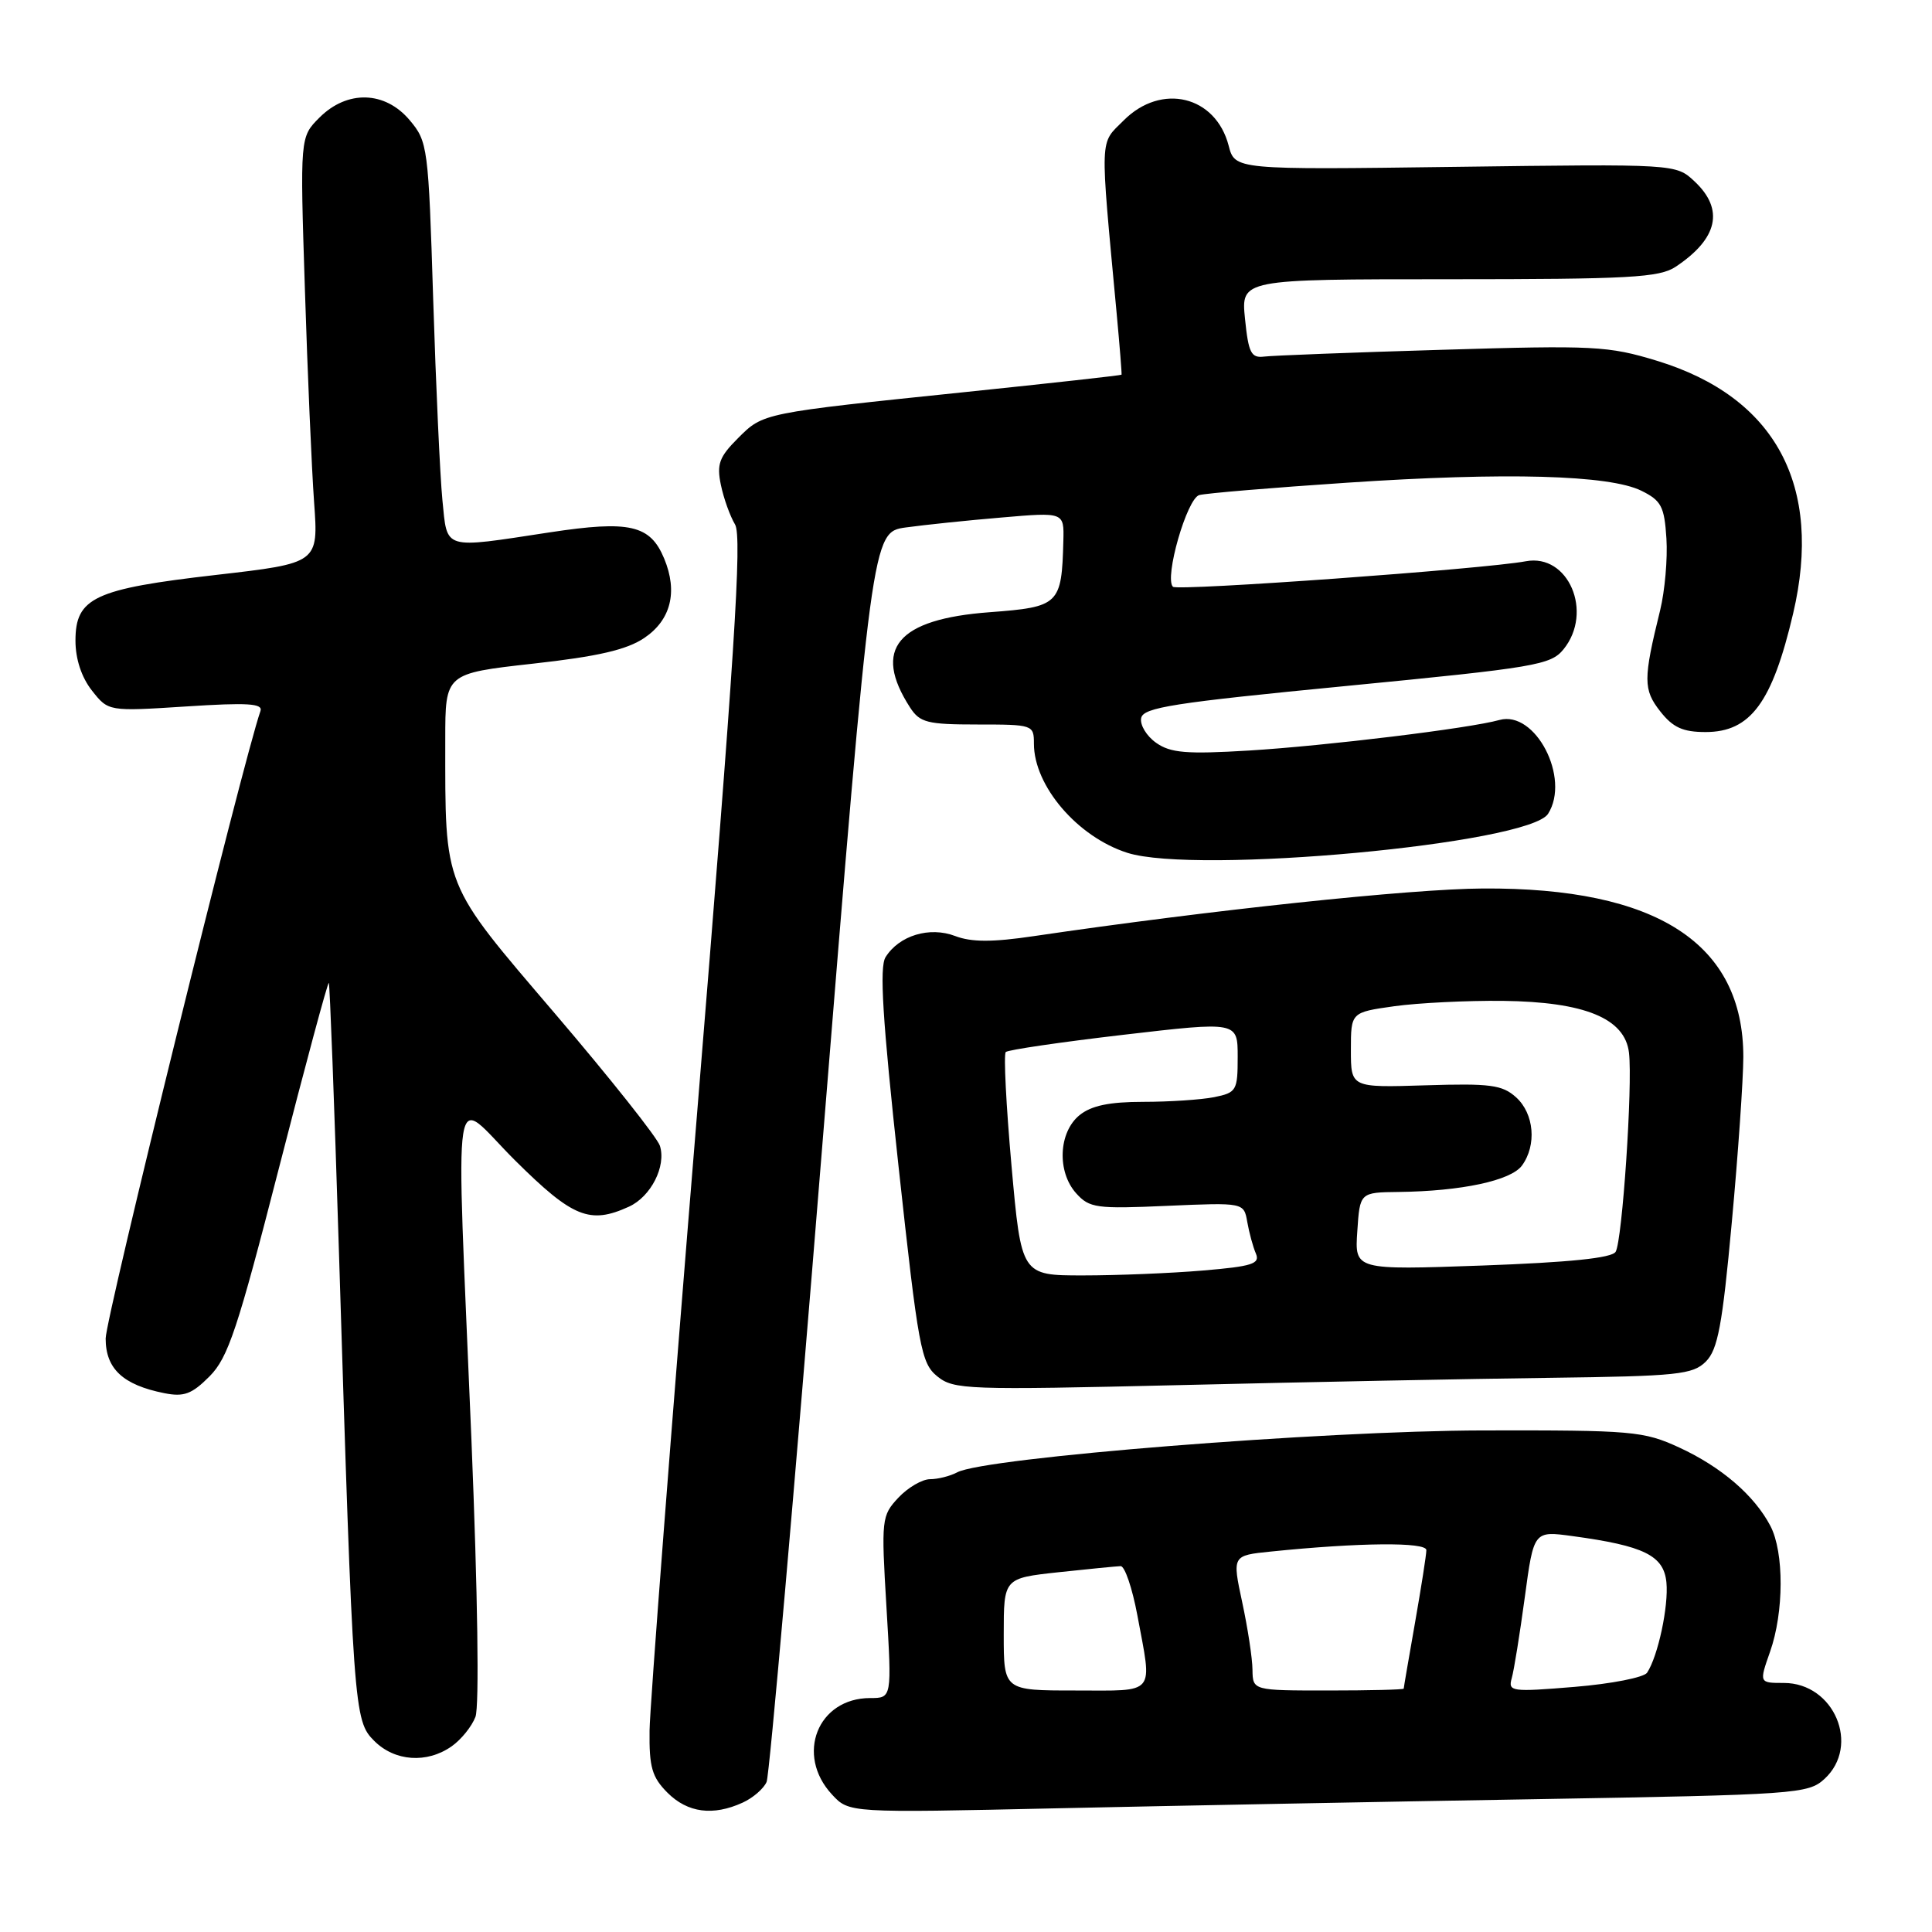 <?xml version="1.0" encoding="UTF-8" standalone="no"?>
<!DOCTYPE svg PUBLIC "-//W3C//DTD SVG 1.1//EN" "http://www.w3.org/Graphics/SVG/1.1/DTD/svg11.dtd" >
<svg xmlns="http://www.w3.org/2000/svg" xmlns:xlink="http://www.w3.org/1999/xlink" version="1.1" viewBox="0 0 256 256">
 <g >
 <path fill="currentColor"
d=" M 98.40 238.86 C 99.77 238.24 101.20 237.00 101.58 236.11 C 101.96 235.23 105.26 197.60 108.90 152.51 C 115.54 70.52 115.54 70.52 120.02 69.89 C 122.48 69.55 128.21 68.95 132.75 68.57 C 141.00 67.86 141.00 67.86 140.90 71.68 C 140.68 80.11 140.35 80.43 131.16 81.12 C 118.87 82.03 115.57 85.98 120.59 93.75 C 121.89 95.75 122.87 96.00 129.52 96.00 C 136.87 96.00 137.00 96.04 137.00 98.55 C 137.00 104.14 142.77 110.89 149.37 113.00 C 158.47 115.91 202.60 111.82 205.13 107.83 C 208.12 103.11 203.45 94.09 198.69 95.40 C 194.69 96.52 175.65 98.83 165.50 99.45 C 157.22 99.95 155.10 99.77 153.20 98.43 C 151.93 97.54 151.03 96.06 151.21 95.15 C 151.48 93.74 155.49 93.12 178.44 90.89 C 203.52 88.45 205.48 88.12 207.18 86.03 C 211.16 81.11 207.82 73.31 202.18 74.37 C 196.80 75.39 156.00 78.34 155.42 77.75 C 154.25 76.59 157.27 66.05 158.91 65.60 C 159.78 65.36 168.60 64.62 178.50 63.96 C 199.56 62.55 213.26 62.93 217.50 65.03 C 220.13 66.33 220.54 67.11 220.81 71.36 C 220.98 74.03 220.60 78.30 219.98 80.85 C 217.72 90.01 217.73 91.38 219.99 94.26 C 221.67 96.40 222.99 97.00 226.00 97.00 C 231.95 97.00 234.83 93.10 237.60 81.29 C 241.58 64.33 235.27 52.61 219.57 47.81 C 213.10 45.84 211.24 45.74 191.07 46.35 C 179.21 46.70 168.60 47.11 167.50 47.25 C 165.78 47.46 165.43 46.77 164.97 42.25 C 164.44 37.00 164.44 37.00 192.00 37.00 C 215.91 37.00 219.88 36.78 222.03 35.35 C 227.64 31.62 228.50 27.75 224.54 24.04 C 222.07 21.72 222.07 21.72 192.85 22.11 C 163.63 22.50 163.63 22.50 162.80 19.29 C 161.08 12.69 153.90 10.95 148.91 15.94 C 145.67 19.18 145.73 17.52 147.96 41.50 C 148.37 45.90 148.66 49.57 148.61 49.65 C 148.55 49.74 139.28 50.77 128.00 51.94 C 100.90 54.75 101.15 54.70 97.77 58.08 C 95.30 60.55 94.95 61.51 95.52 64.25 C 95.89 66.04 96.74 68.40 97.40 69.50 C 98.35 71.10 97.34 86.79 92.37 147.50 C 88.94 189.30 86.11 226.11 86.07 229.30 C 86.01 234.17 86.39 235.48 88.45 237.55 C 91.12 240.21 94.48 240.65 98.40 238.86 Z  M 203.50 238.40 C 238.04 237.81 239.59 237.70 241.75 235.72 C 246.55 231.31 243.04 223.00 236.37 223.00 C 233.09 223.00 233.09 223.00 234.54 218.87 C 236.39 213.63 236.41 205.69 234.59 202.20 C 232.47 198.15 228.09 194.38 222.50 191.80 C 217.77 189.63 216.35 189.50 196.50 189.54 C 175.25 189.58 130.47 193.14 126.84 195.09 C 125.90 195.59 124.28 196.00 123.24 196.00 C 122.20 196.00 120.31 197.10 119.04 198.45 C 116.81 200.84 116.76 201.27 117.46 212.95 C 118.18 225.00 118.18 225.00 115.31 225.00 C 108.34 225.00 105.36 232.53 110.25 237.79 C 112.50 240.22 112.50 240.22 140.00 239.61 C 155.12 239.28 183.70 238.73 203.50 238.40 Z  M 59.84 231.40 C 61.10 230.52 62.52 228.76 63.00 227.49 C 63.52 226.12 63.30 211.15 62.47 190.84 C 60.40 140.65 59.68 145.24 68.27 153.78 C 75.89 161.34 78.15 162.26 83.34 159.89 C 86.25 158.56 88.30 154.53 87.44 151.82 C 87.10 150.75 80.85 142.87 73.54 134.31 C 58.54 116.74 59.00 117.88 59.00 97.97 C 59.00 89.24 59.00 89.24 70.61 87.94 C 79.21 86.99 83.04 86.10 85.36 84.54 C 88.89 82.17 89.84 78.43 88.01 74.02 C 86.16 69.55 83.44 68.93 72.84 70.54 C 58.54 72.72 59.29 72.94 58.62 66.25 C 58.31 63.09 57.76 51.13 57.40 39.68 C 56.77 19.46 56.68 18.77 54.29 15.93 C 51.02 12.04 46.01 11.90 42.33 15.58 C 39.75 18.16 39.75 18.16 40.40 38.33 C 40.75 49.42 41.30 62.13 41.62 66.56 C 42.20 74.62 42.20 74.62 28.63 76.18 C 12.50 78.03 10.00 79.20 10.00 84.89 C 10.00 87.32 10.80 89.75 12.18 91.50 C 14.36 94.27 14.36 94.27 24.66 93.61 C 32.82 93.08 34.87 93.21 34.51 94.22 C 32.23 100.71 14.00 174.61 14.00 177.36 C 14.00 181.37 16.29 183.51 21.76 184.60 C 24.37 185.12 25.41 184.74 27.77 182.37 C 30.23 179.89 31.48 176.13 36.97 154.74 C 40.46 141.13 43.43 130.10 43.57 130.24 C 43.70 130.38 44.30 146.25 44.90 165.50 C 46.80 226.82 46.89 227.98 49.58 230.67 C 52.30 233.40 56.56 233.70 59.84 231.40 Z  M 205.31 182.57 C 222.33 182.35 224.30 182.14 226.04 180.41 C 227.62 178.82 228.22 175.62 229.47 161.99 C 230.31 152.92 230.99 143.05 231.00 140.07 C 231.01 125.01 219.54 117.59 196.50 117.73 C 186.89 117.78 160.43 120.59 137.00 124.04 C 131.49 124.86 128.72 124.85 126.57 124.03 C 123.17 122.73 119.13 123.96 117.34 126.83 C 116.51 128.15 116.94 135.08 119.06 154.54 C 121.69 178.69 122.05 180.62 124.19 182.37 C 126.38 184.14 128.06 184.20 156.50 183.53 C 173.00 183.13 194.96 182.70 205.31 182.57 Z  M 133.00 216.56 C 133.00 209.12 133.00 209.12 140.25 208.33 C 144.24 207.90 147.95 207.54 148.49 207.52 C 149.04 207.51 150.03 210.43 150.70 214.00 C 152.70 224.76 153.33 224.00 142.50 224.00 C 133.00 224.00 133.00 224.00 133.00 216.56 Z  M 165.96 221.25 C 165.95 219.74 165.33 215.71 164.60 212.31 C 163.27 206.11 163.27 206.11 168.39 205.59 C 180.10 204.39 189.00 204.31 189.00 205.40 C 189.00 206.01 188.32 210.32 187.50 215.00 C 186.68 219.68 186.00 223.61 186.00 223.75 C 186.00 223.89 181.50 224.00 176.00 224.00 C 166.00 224.00 166.00 224.00 165.96 221.25 Z  M 200.31 222.38 C 200.61 221.34 201.38 216.53 202.04 211.67 C 203.23 202.84 203.23 202.84 208.36 203.54 C 217.86 204.83 220.46 206.11 220.81 209.68 C 221.11 212.82 219.70 219.44 218.25 221.64 C 217.84 222.27 213.51 223.12 208.64 223.52 C 200.28 224.21 199.81 224.15 200.31 222.38 Z  M 134.03 154.47 C 133.32 146.47 132.97 139.69 133.27 139.40 C 133.56 139.11 140.59 138.08 148.90 137.11 C 164.00 135.35 164.00 135.35 164.00 140.05 C 164.00 144.51 163.84 144.78 160.88 145.38 C 159.16 145.72 154.93 146.00 151.49 146.00 C 147.00 146.00 144.61 146.50 143.05 147.76 C 140.26 150.02 140.03 155.26 142.60 158.12 C 144.35 160.07 145.28 160.20 154.66 159.78 C 164.82 159.34 164.82 159.34 165.27 161.92 C 165.52 163.34 166.03 165.22 166.41 166.10 C 166.99 167.46 165.94 167.80 159.40 168.35 C 155.16 168.71 148.01 169.00 143.51 169.00 C 135.33 169.00 135.33 169.00 134.03 154.47 Z  M 179.85 163.15 C 180.19 158.00 180.19 158.00 185.35 157.94 C 193.63 157.84 200.21 156.44 201.67 154.44 C 203.64 151.74 203.29 147.57 200.89 145.40 C 199.06 143.75 197.48 143.54 188.89 143.81 C 179.00 144.12 179.00 144.12 179.00 139.13 C 179.00 134.14 179.00 134.14 184.75 133.33 C 187.91 132.89 194.38 132.57 199.13 132.62 C 210.00 132.75 215.32 134.94 215.85 139.50 C 216.35 143.81 214.96 164.44 214.08 165.87 C 213.57 166.70 207.96 167.27 196.42 167.69 C 179.50 168.29 179.50 168.29 179.85 163.15 Z "/>
</g>
</svg>